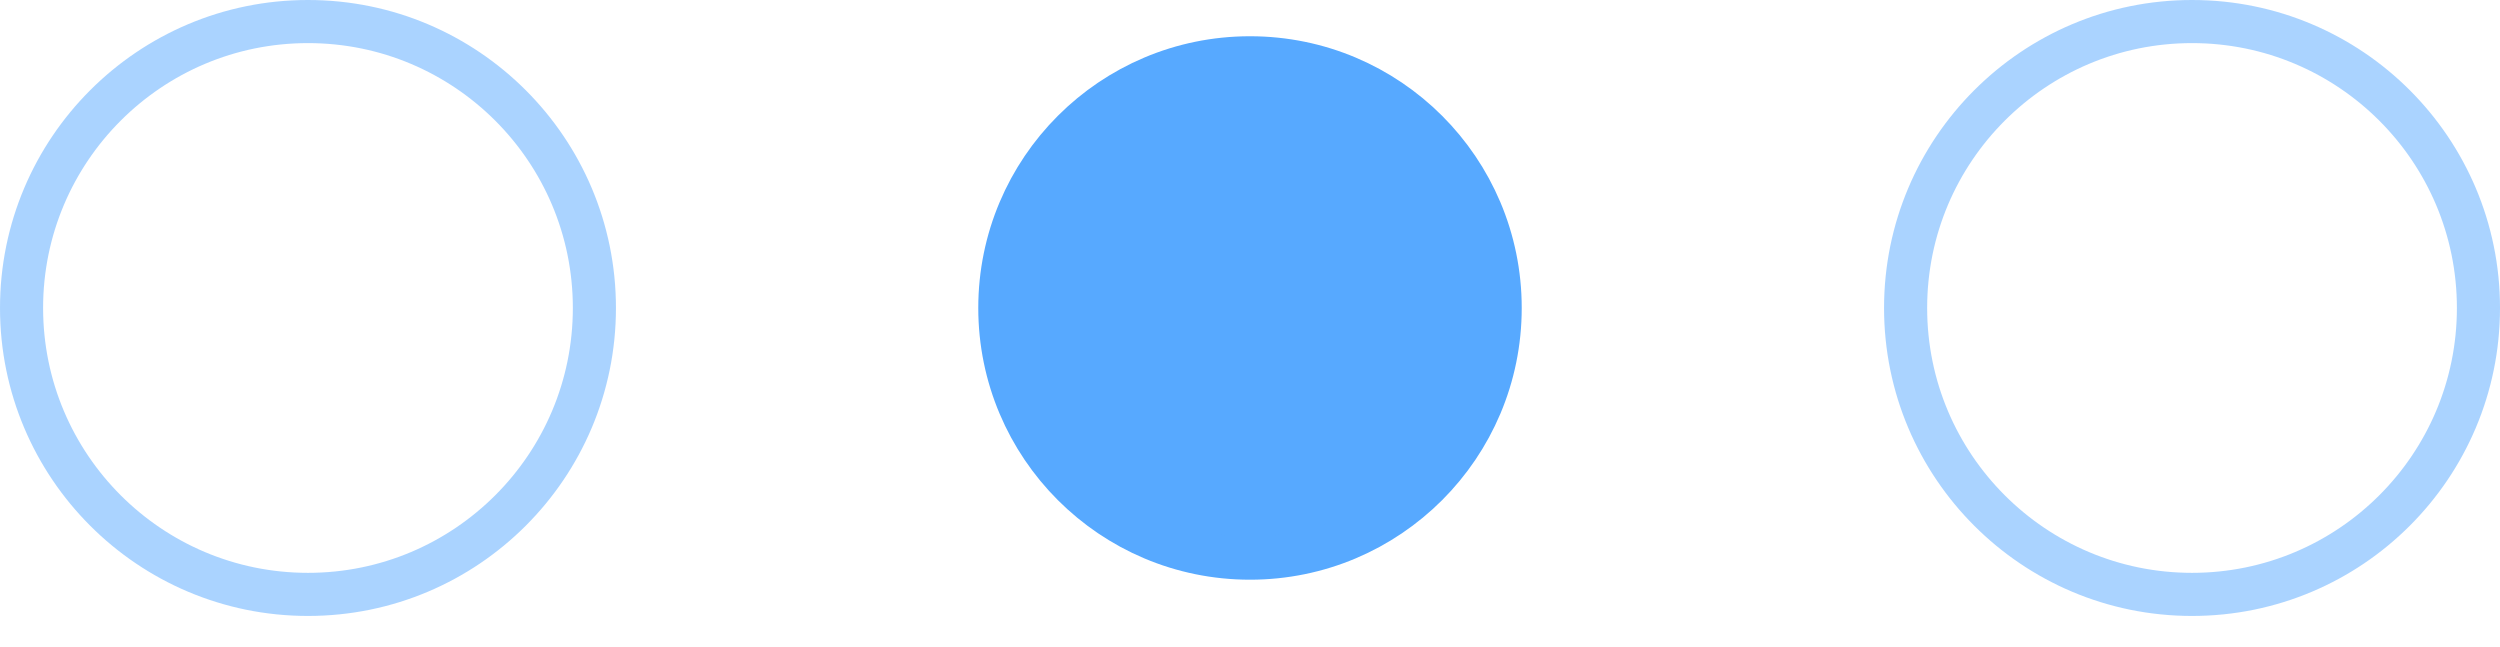 <svg width="58" height="15" viewBox="0 0 58 15" fill="none" xmlns="http://www.w3.org/2000/svg">
<path opacity="0.5" d="M13.79 7.145C13.79 10.815 10.815 13.79 7.145 13.79C3.475 13.79 0.5 10.815 0.5 7.145C0.5 3.475 3.475 0.5 7.145 0.5C10.815 0.5 13.79 3.475 13.79 7.145Z" stroke="#57A9FF"/>
<path d="M34.804 7.145C34.804 10.351 32.206 12.949 29 12.949C25.794 12.949 23.196 10.351 23.196 7.145C23.196 3.939 25.794 1.341 29 1.341C32.206 1.341 34.804 3.939 34.804 7.145Z" fill="#57A9FF" stroke="#57A9FF"/>
<path opacity="0.5" d="M57.5 7.145C57.5 10.815 54.525 13.79 50.855 13.79C47.185 13.79 44.21 10.815 44.21 7.145C44.21 3.475 47.185 0.5 50.855 0.5C54.525 0.5 57.5 3.475 57.5 7.145Z" stroke="#57A9FF"/>
</svg>
